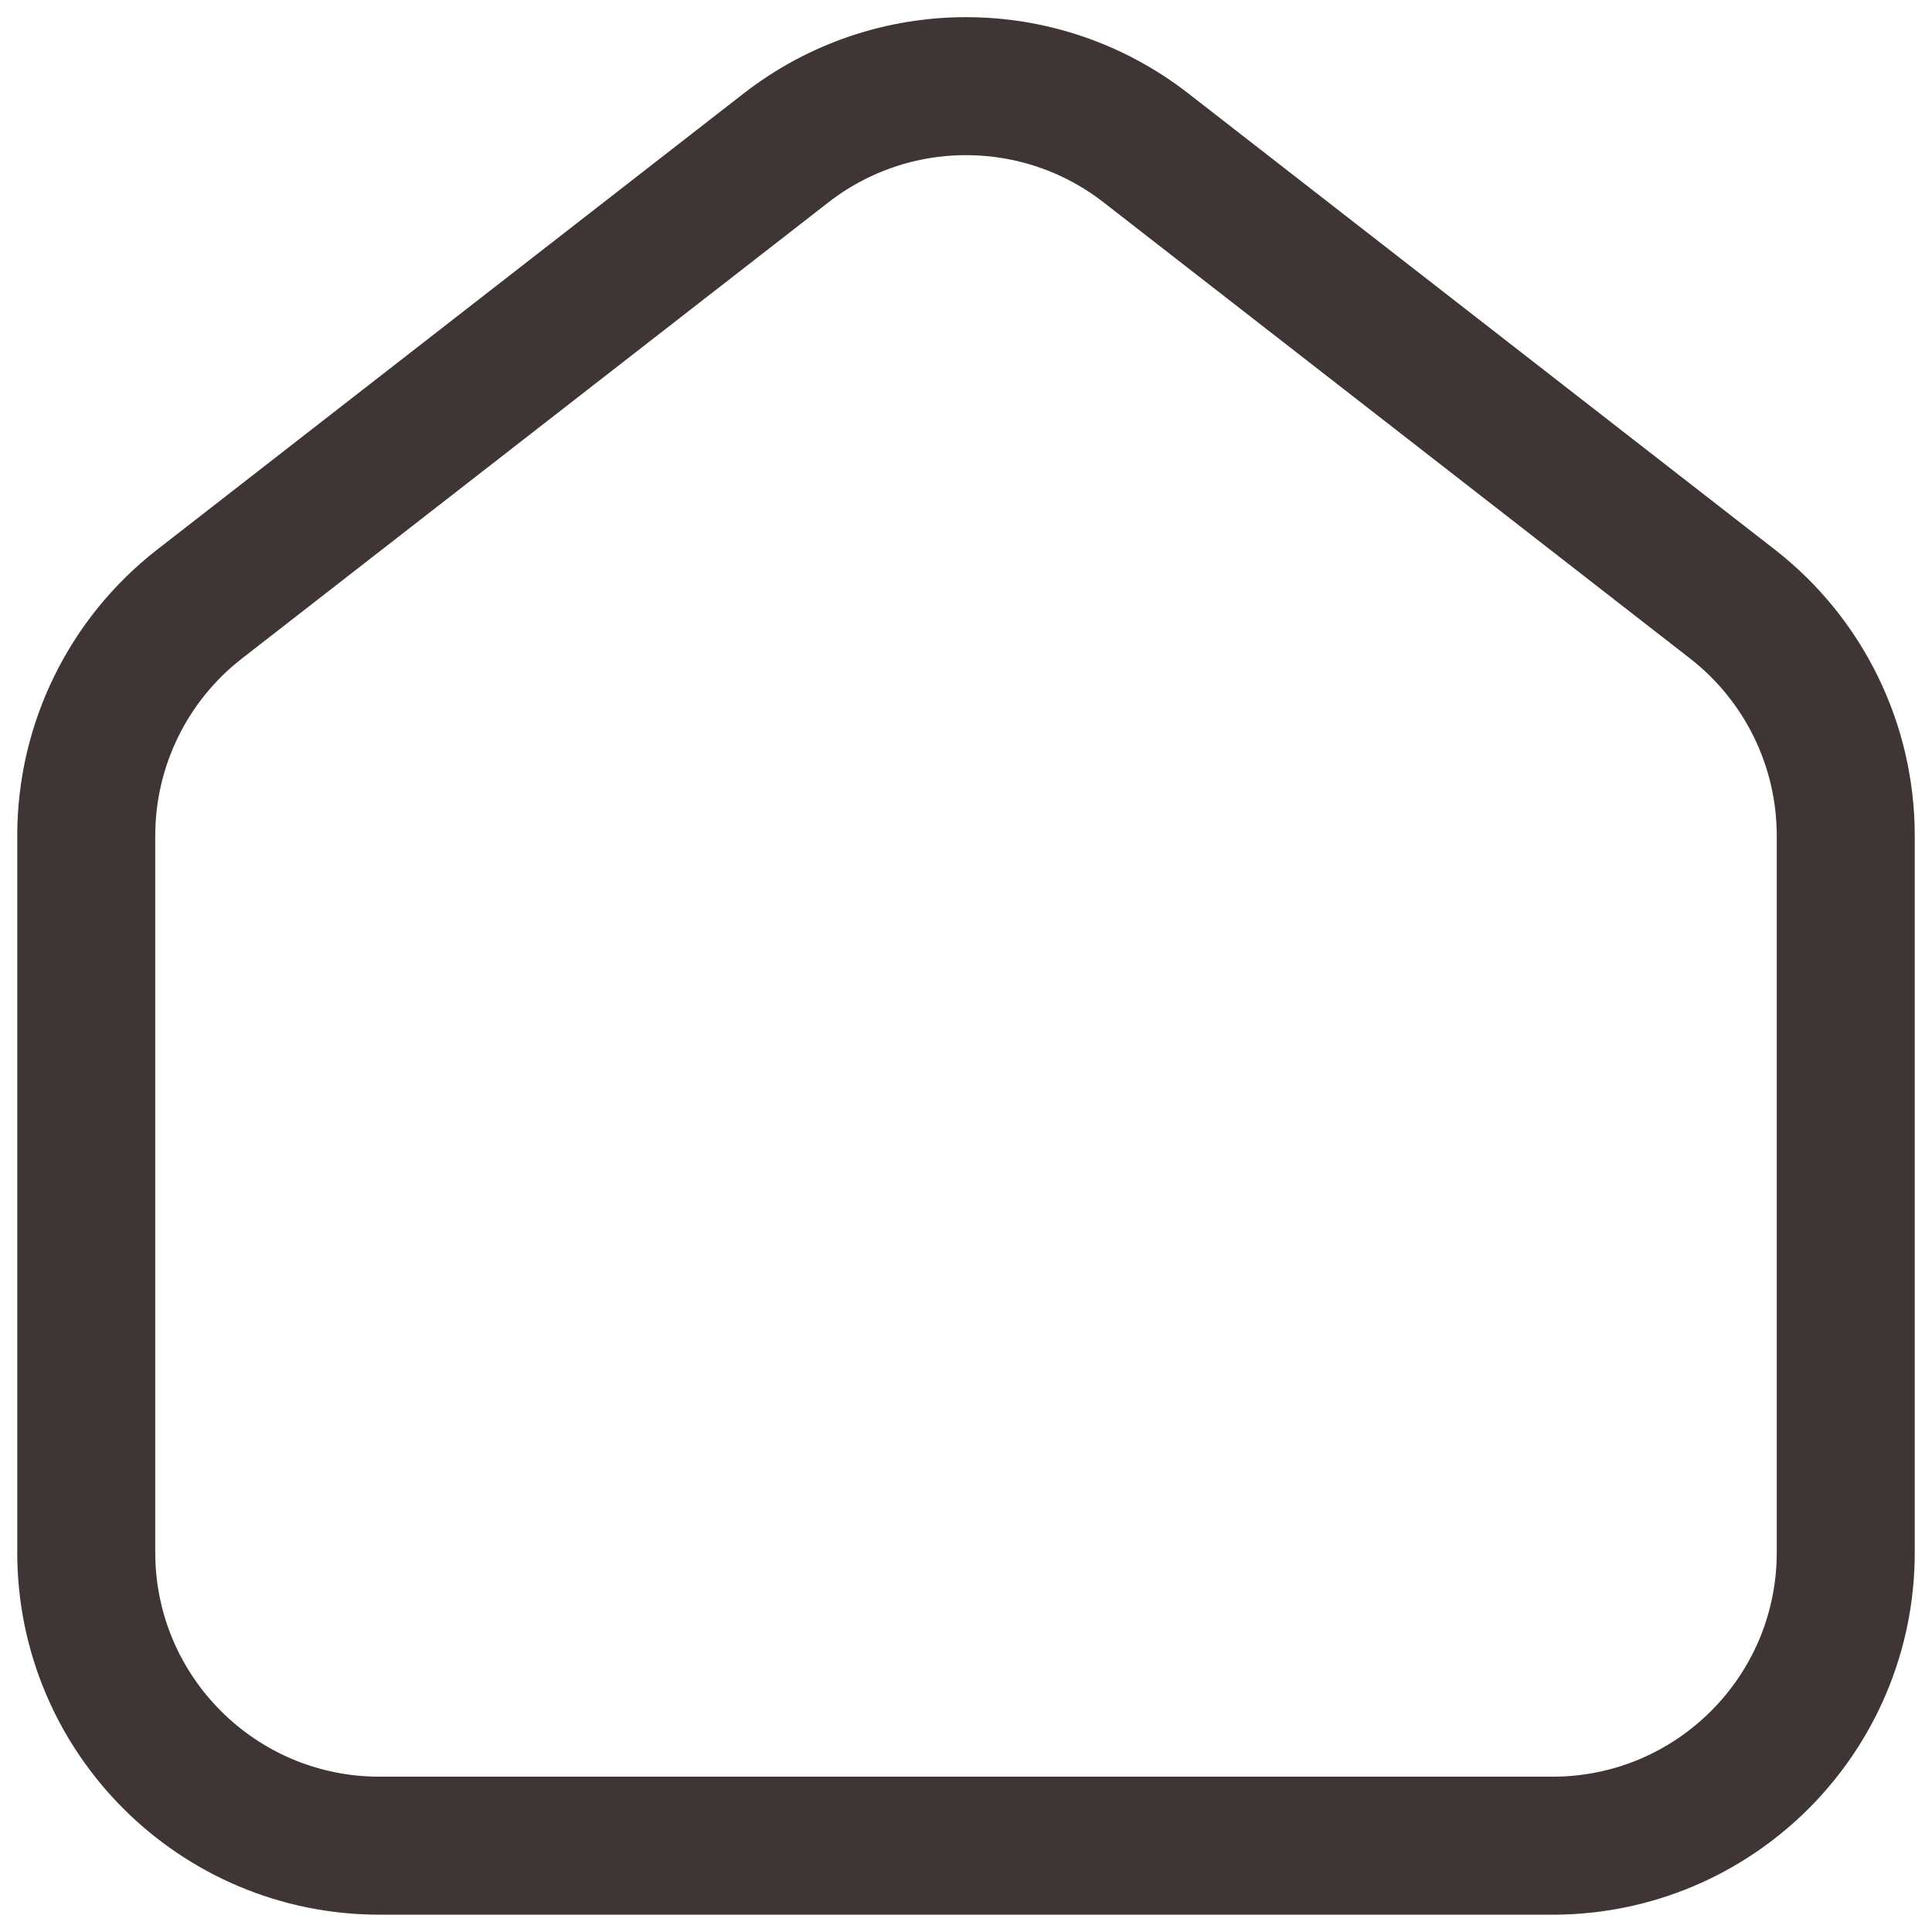 <svg width="28" height="28" viewBox="0 0 28 28" fill="none" xmlns="http://www.w3.org/2000/svg">
<path fill-rule="evenodd" clip-rule="evenodd" d="M25.11 8.756L16.61 2.145C15.075 0.95 12.926 0.95 11.39 2.145L2.89 8.756C1.855 9.562 1.25 10.8 1.25 12.111V22.499C1.25 24.847 3.153 26.749 5.5 26.749H22.5C24.847 26.749 26.75 24.847 26.75 22.499V12.111C26.75 10.8 26.145 9.562 25.11 8.756Z" stroke="#3F3535" stroke-width="2"/>
</svg>
